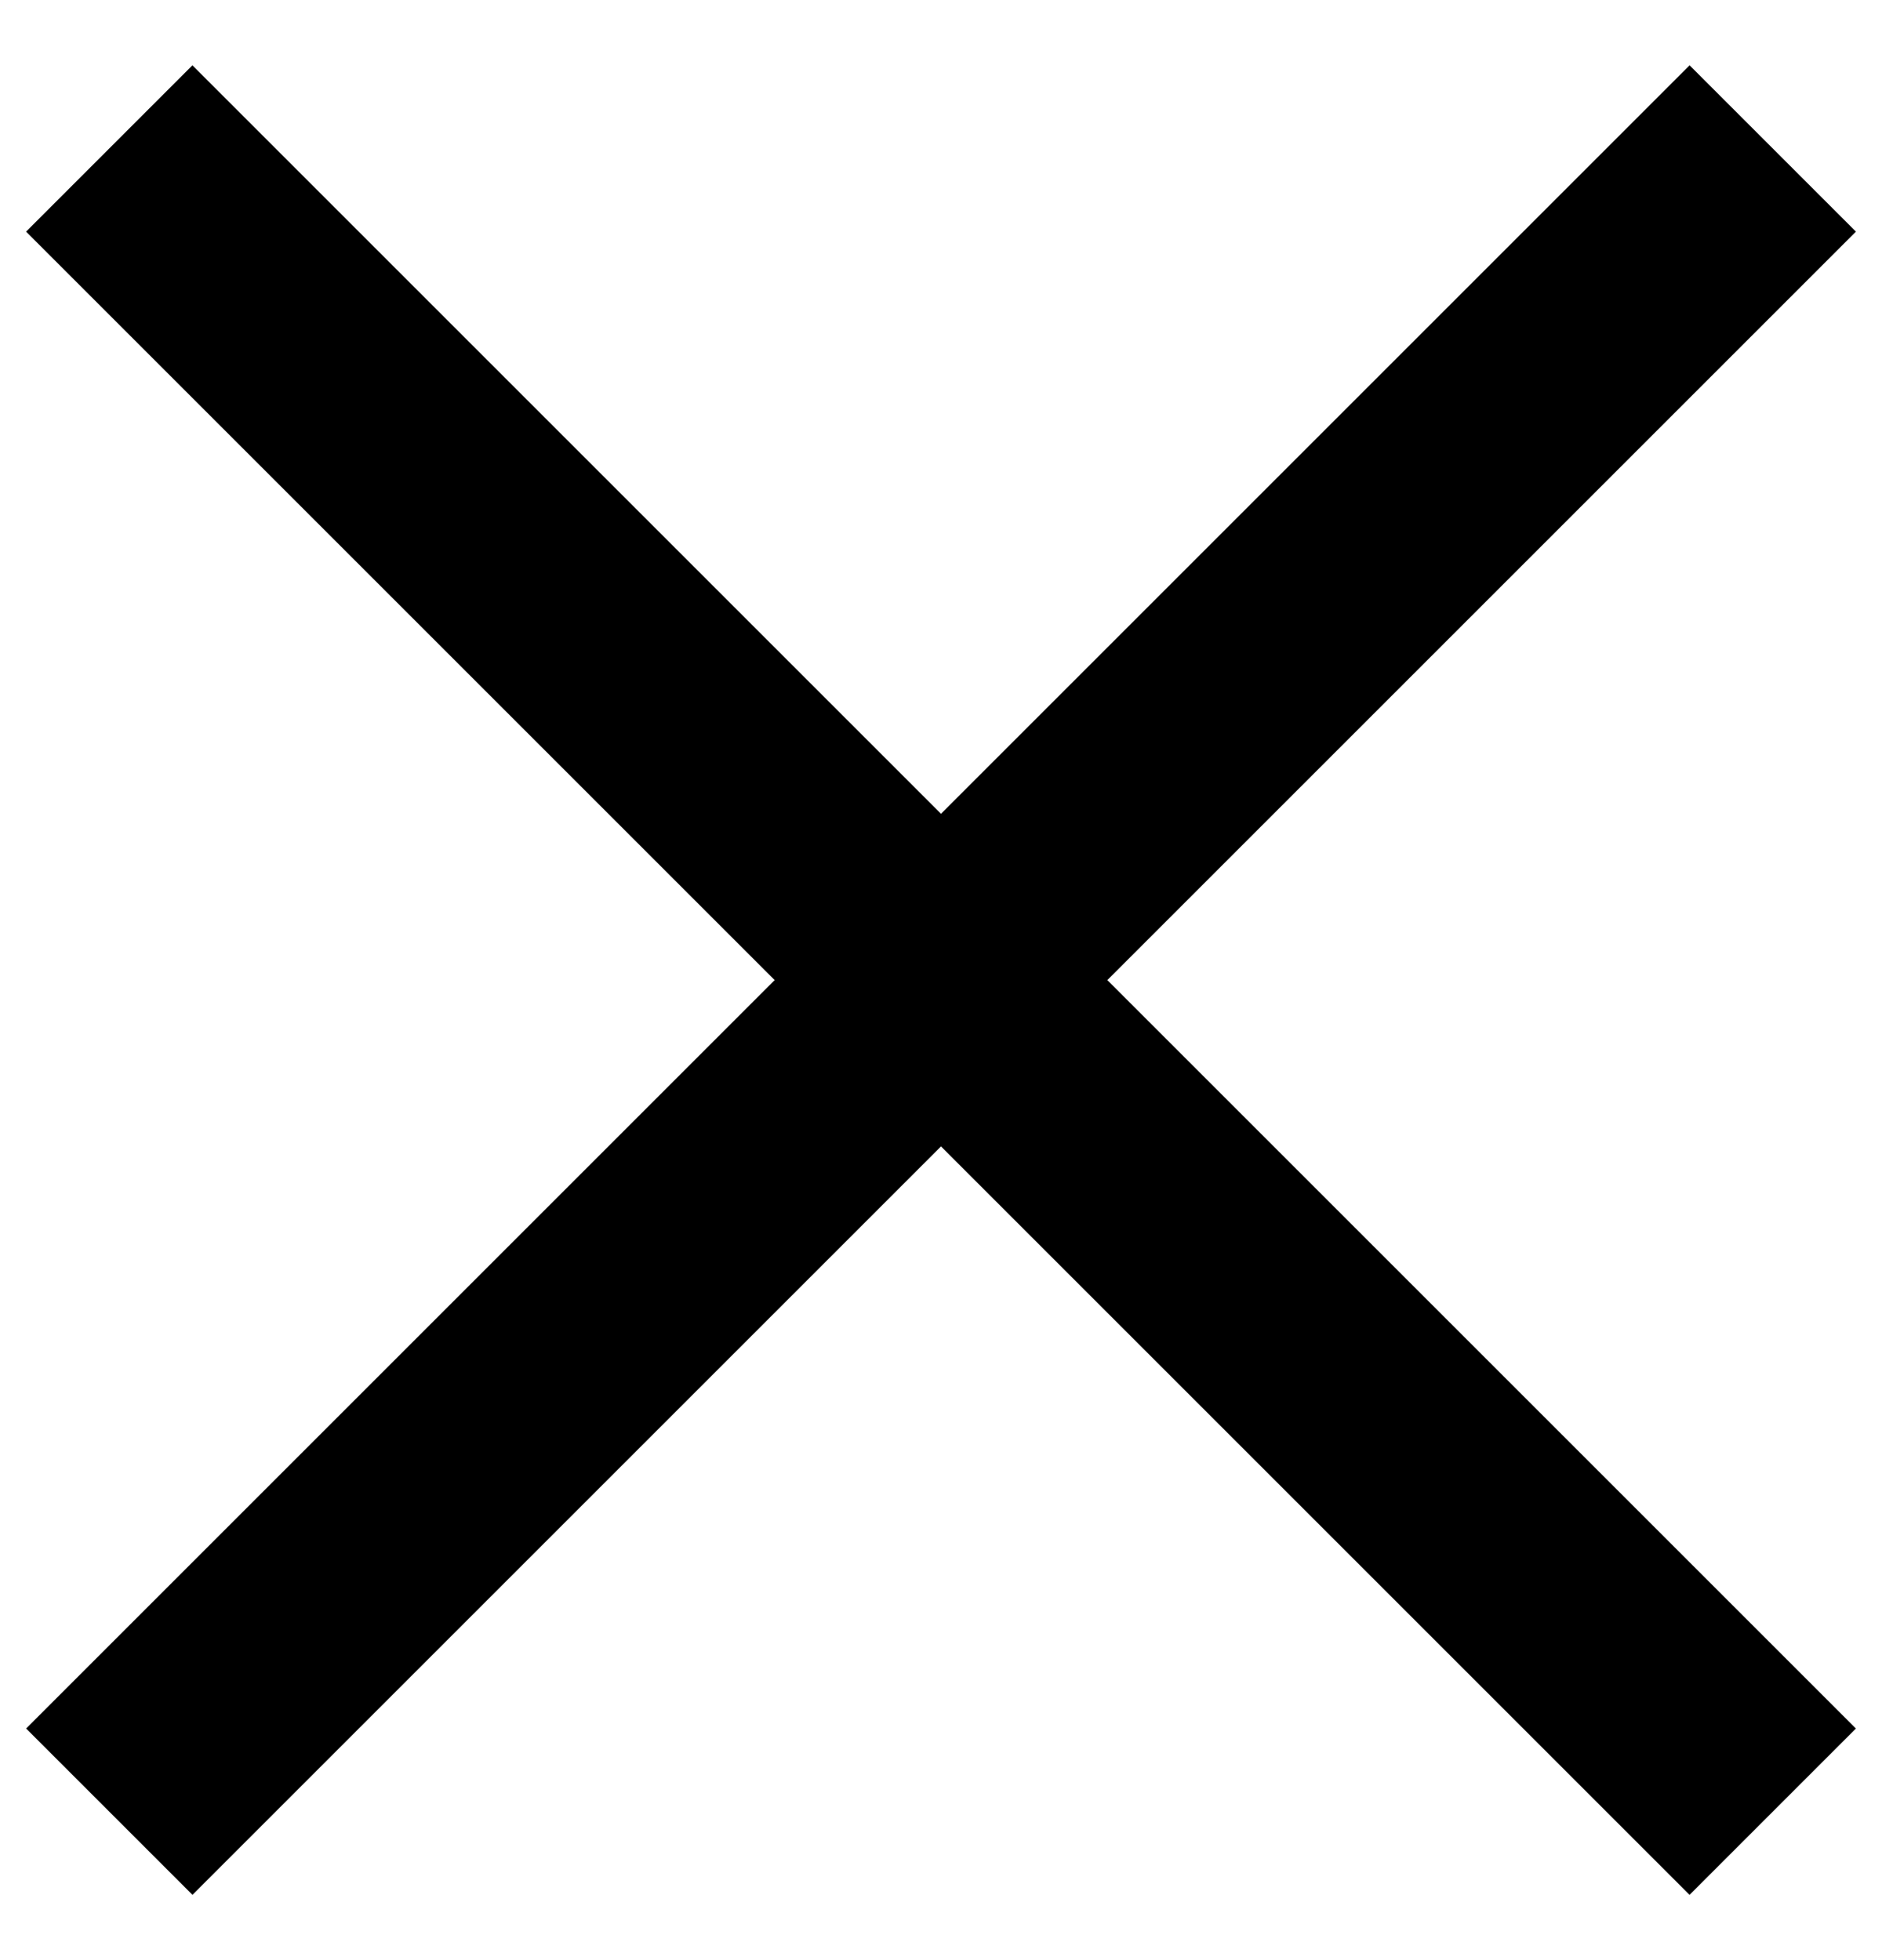 <svg width="24" height="25" viewBox="0 0 24 25" fill="none" xmlns="http://www.w3.org/2000/svg">
<rect x="2.454" y="0.833" width="30" height="3" transform="rotate(45 2.454 0.833)" fill="black"/>
<rect x="0.333" y="22.046" width="30" height="3" transform="rotate(-45 0.333 22.046)" fill="black"/>
</svg>
